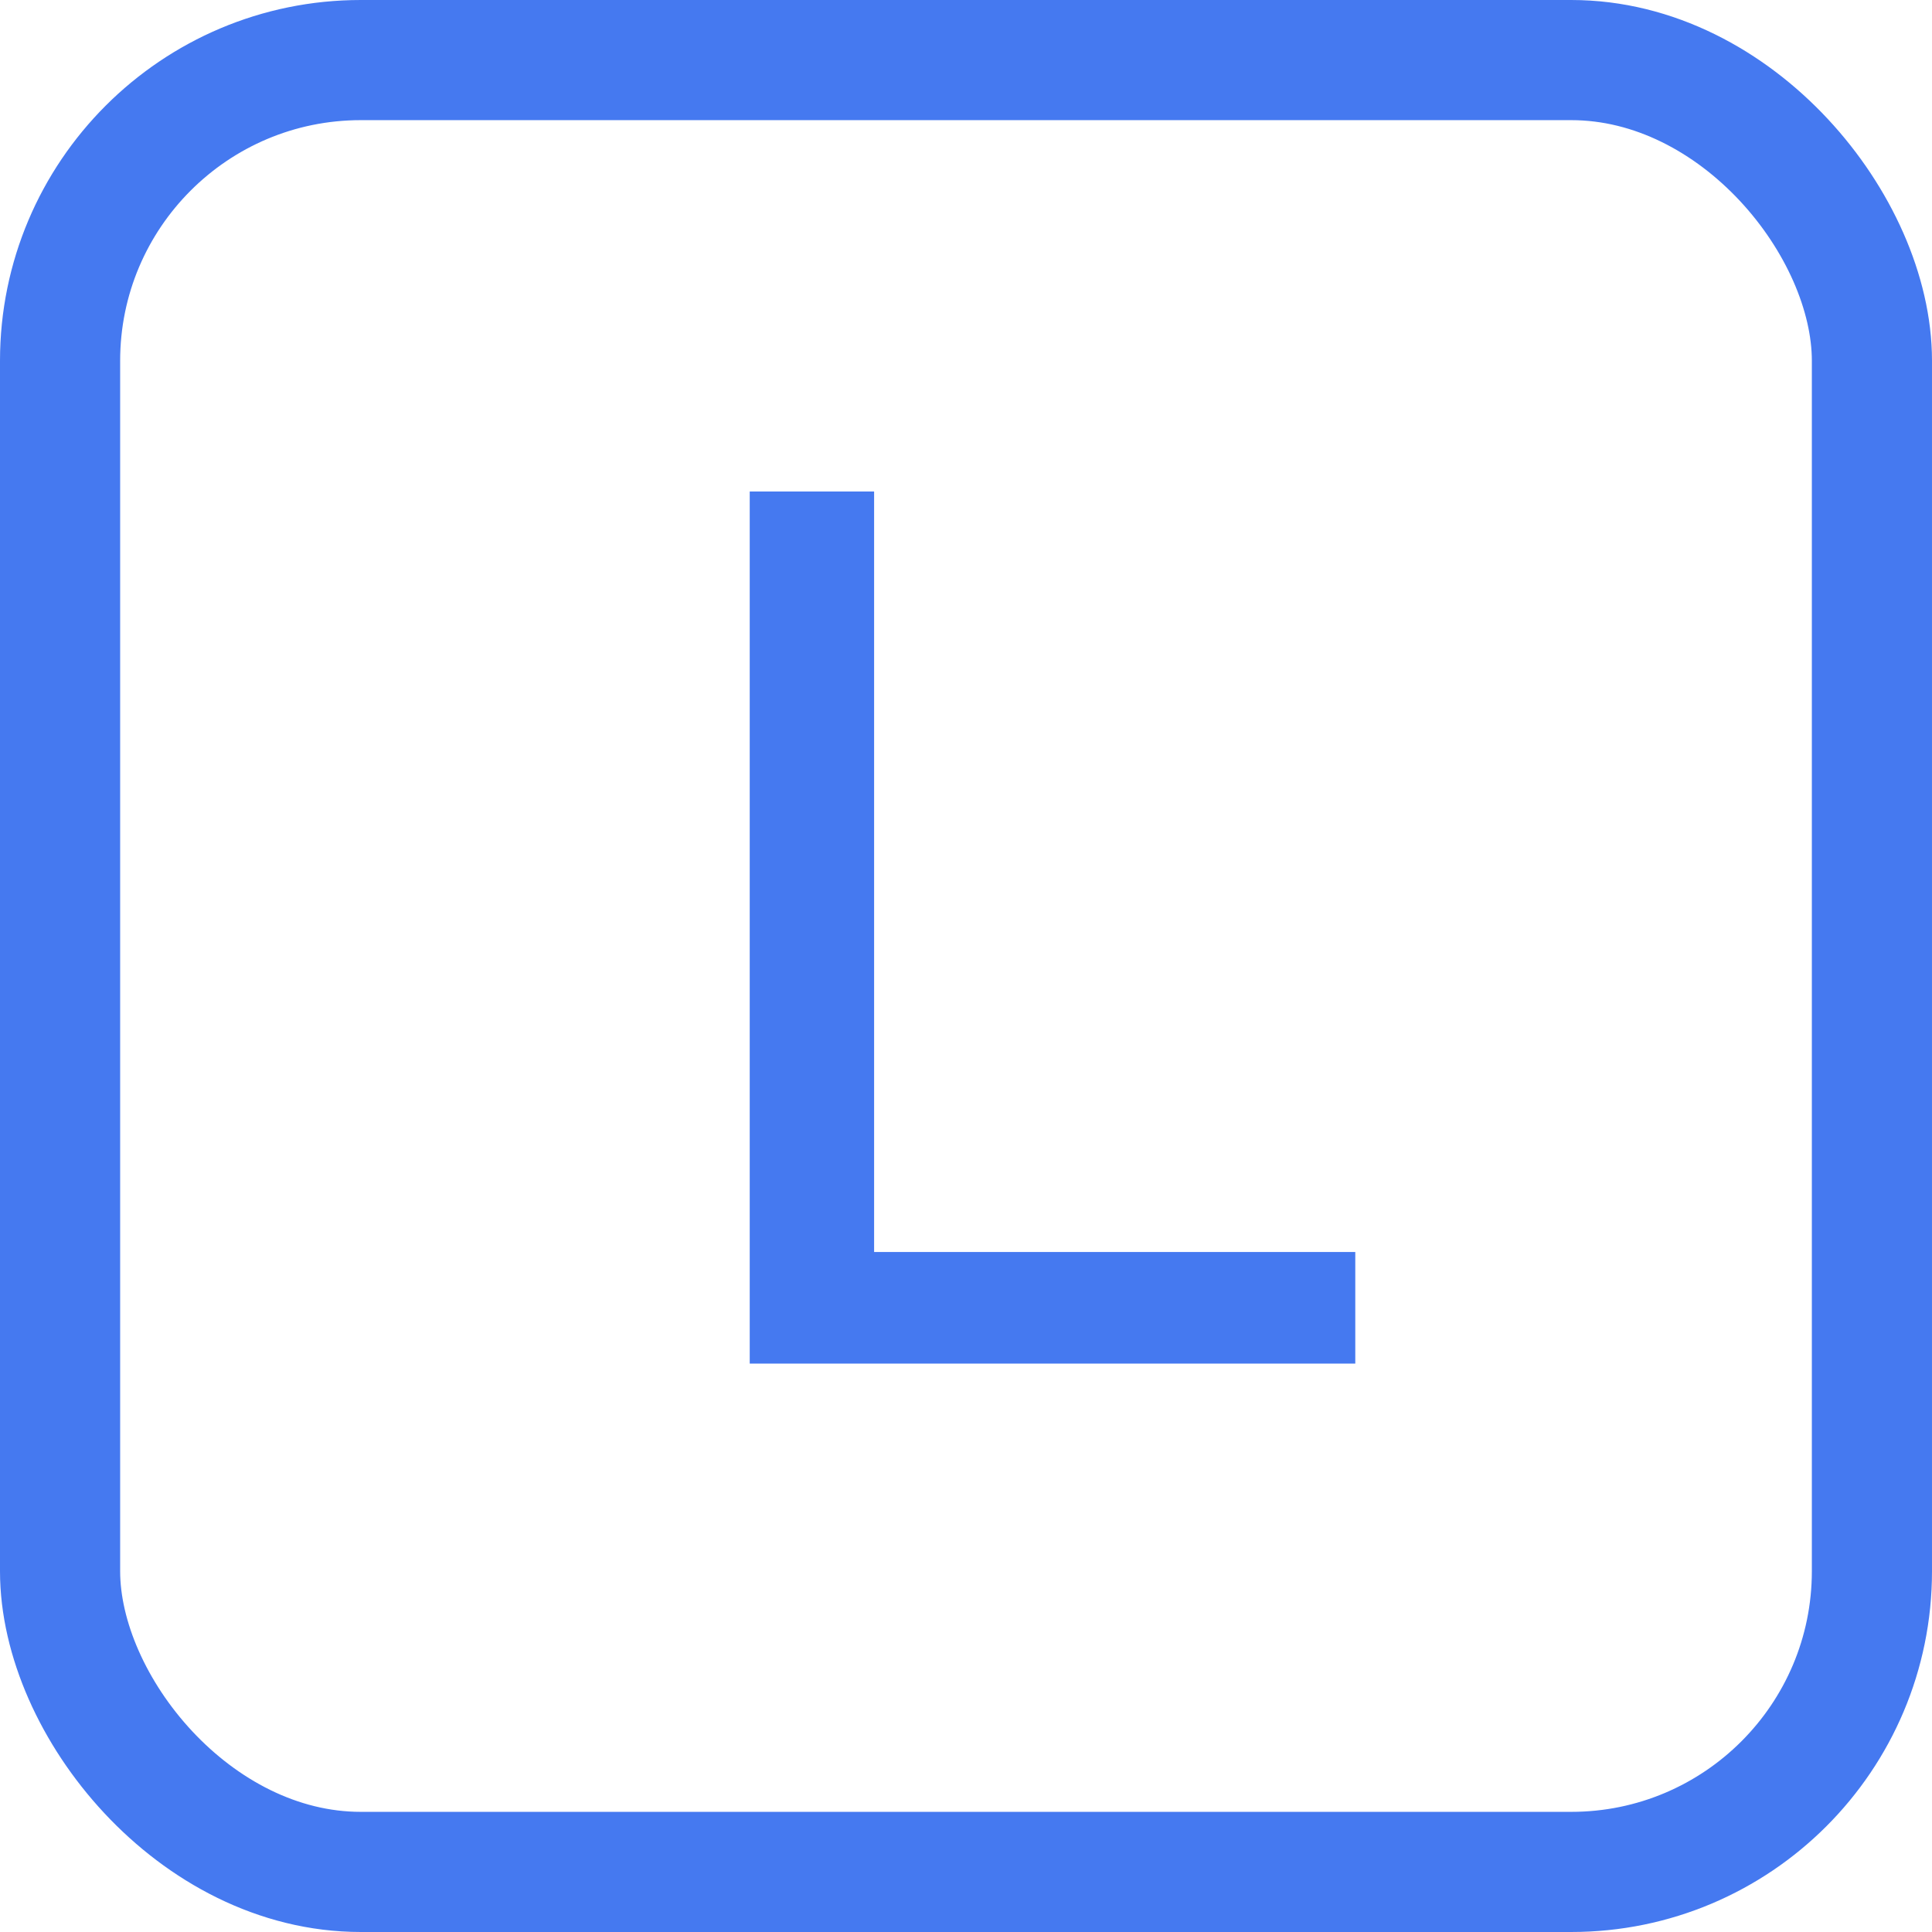 <svg xmlns="http://www.w3.org/2000/svg" viewBox="0 0 402 402"><defs><style>.a{fill:#4579f0;}.b{fill:none;stroke:#4579f0;stroke-miterlimit:10;stroke-width:25px;}</style></defs><title>svg_icon_about_us</title><polygon class="a" points="282 260.51 181.88 260.51 181.88 102.27 156 102.27 156 283.73 282 283.73 282 260.51"/><rect class="b" x="12.5" y="12.5" width="377" height="377" rx="62.57"/></svg>